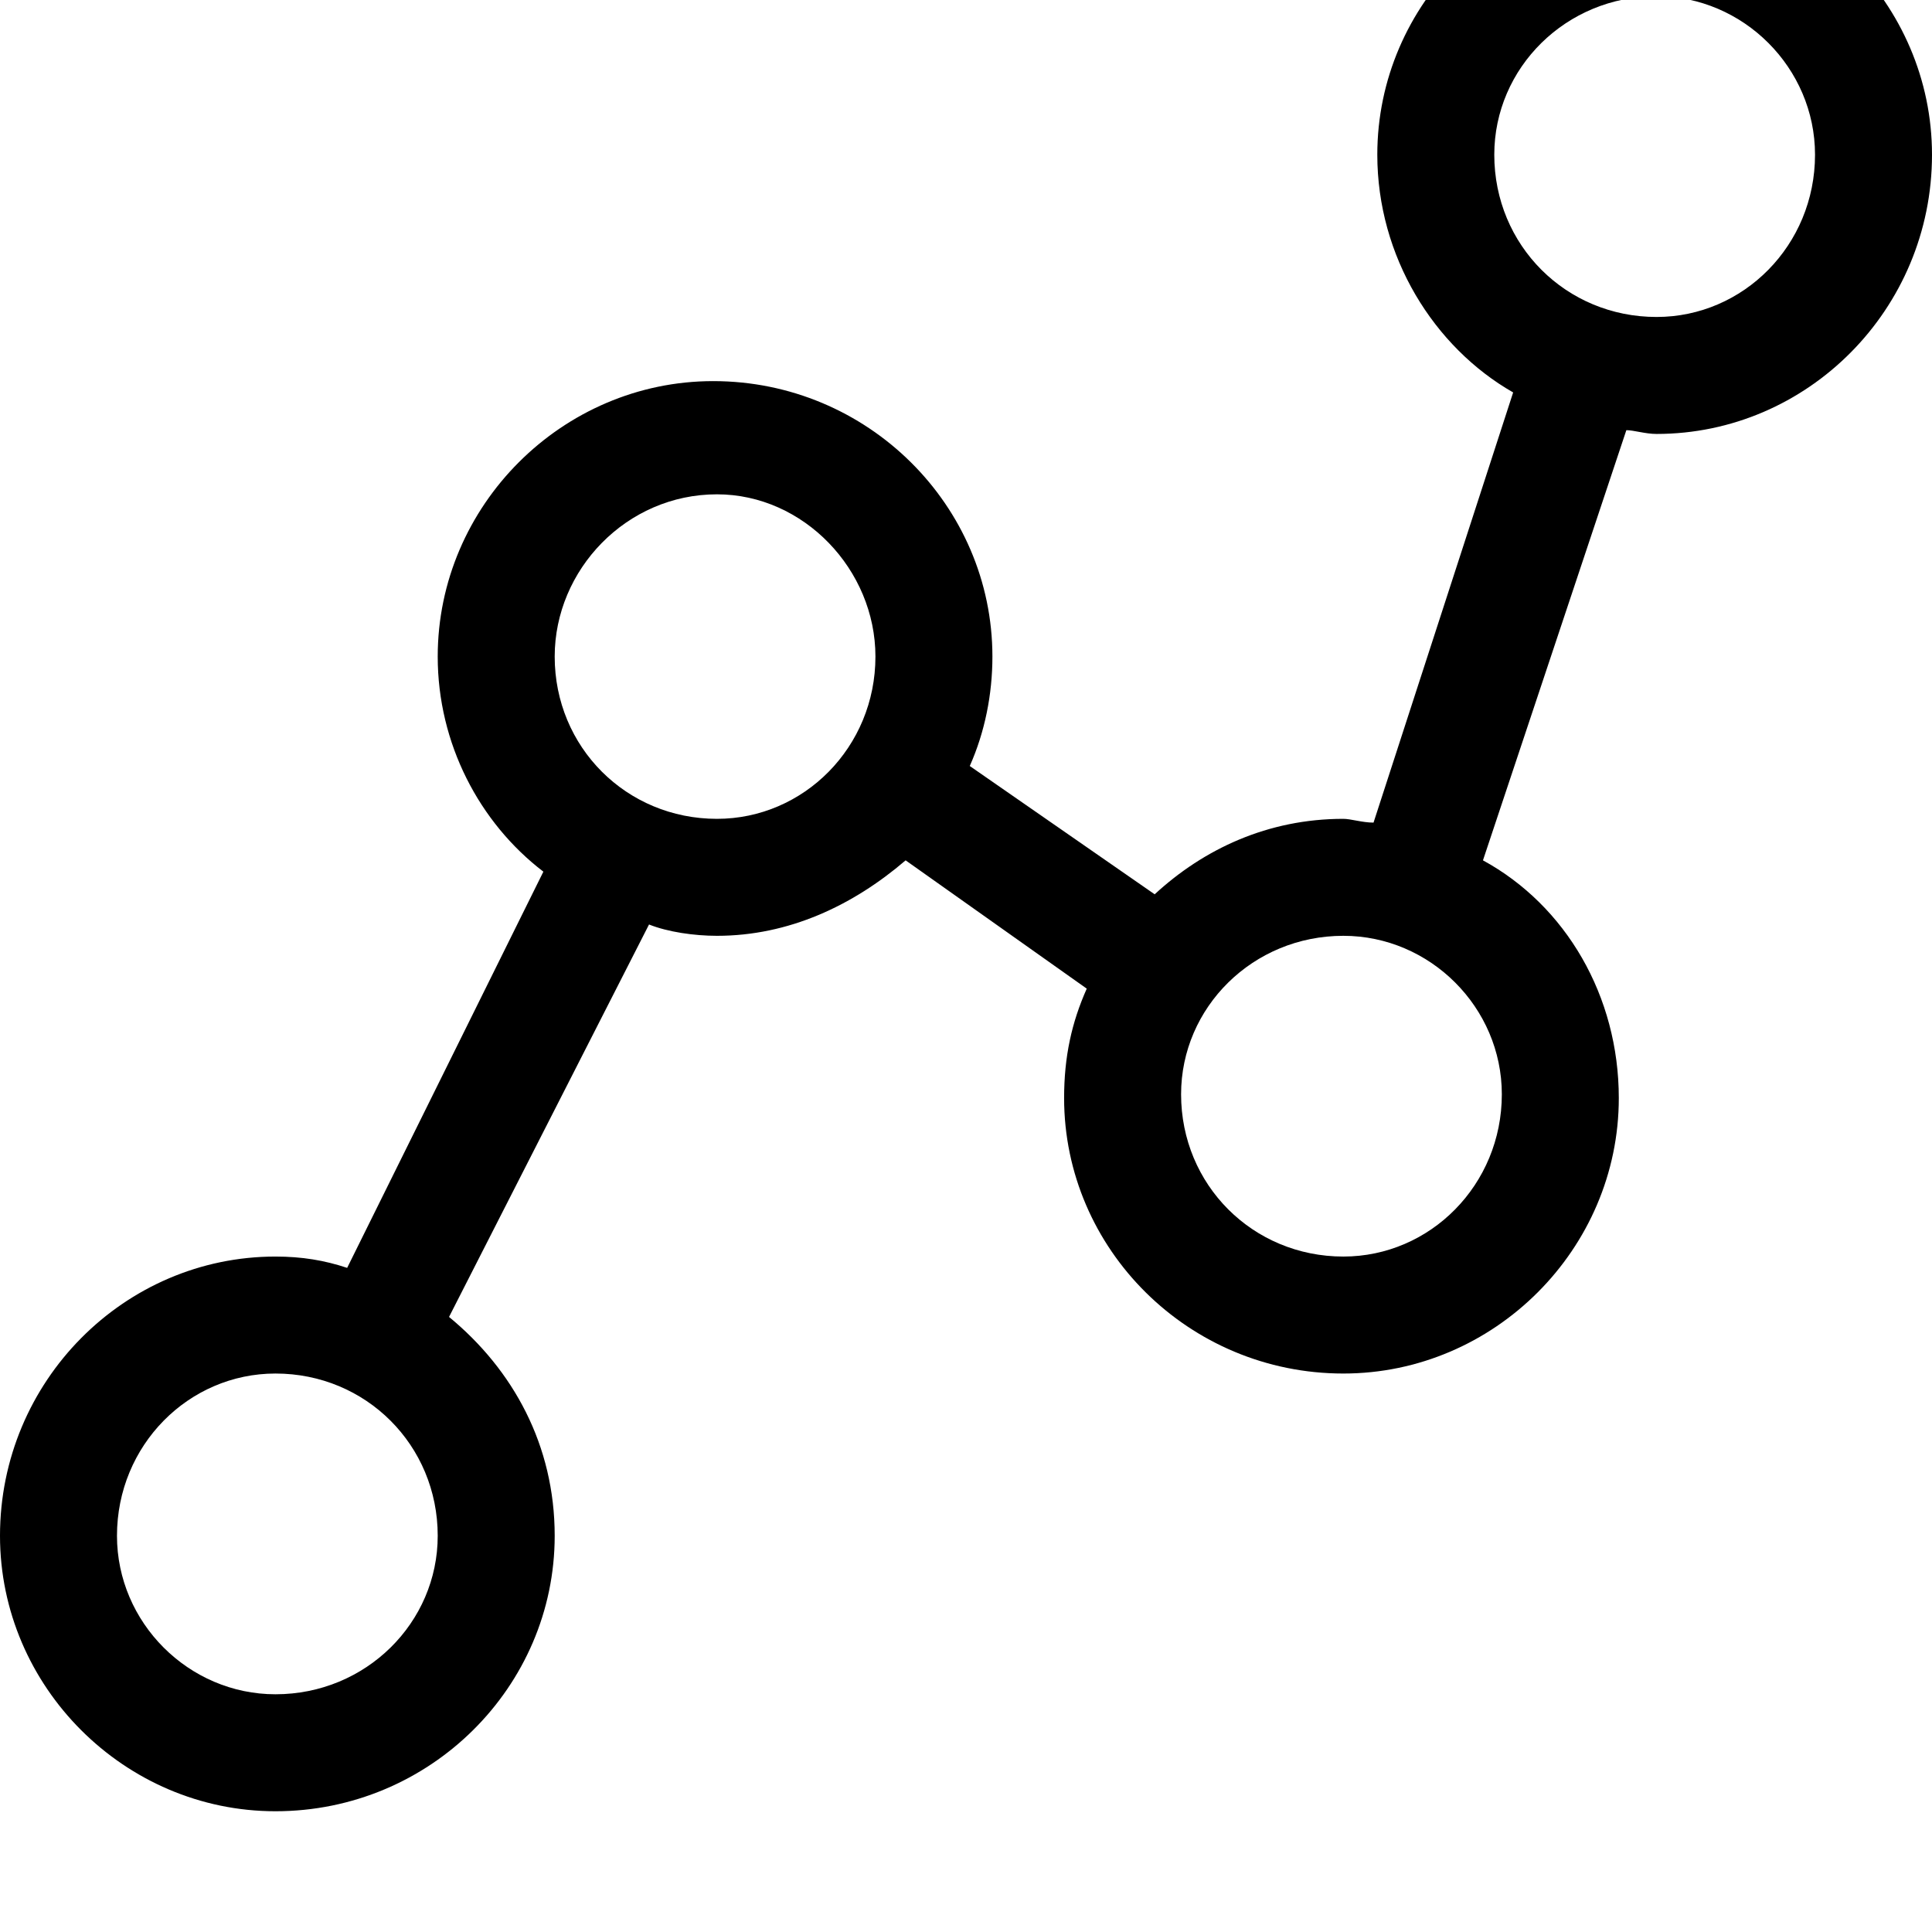 <svg xmlns="http://www.w3.org/2000/svg" viewBox="0 0 512 512"><path d="M439-32c-41 0-74 33-74 73 0 27 15 51 36 63l-37 114c-3 0-6-1-8-1-20 0-37 8-50 20l-49-34c4-9 6-19 6-29 0-40-33-73-74-73-40 0-73 33-73 73 0 23 11 44 28 57l-52 105c-6-2-12-3-19-3-40 0-73 33-73 74 0 40 33 73 73 73 41 0 74-33 74-73 0-24-11-44-28-58l53-104c5 2 12 3 18 3 19 0 36-8 50-20l48 34c-4 9-6 18-6 29 0 40 33 73 74 73 40 0 73-33 73-73 0-27-14-51-36-63l38-114c2 0 5 1 8 1 40 0 73-33 73-74 0-40-33-73-73-73zm-366 481c-23 0-42-19-42-42 0-24 19-43 42-43 24 0 43 19 43 43 0 23-19 42-43 42zm117-232c-24 0-43-19-43-43 0-23 19-43 43-43 23 0 42 20 42 43 0 24-19 43-42 43zm166 116c-24 0-43-19-43-43 0-23 19-42 43-42 23 0 42 19 42 42 0 24-19 43-42 43zm83-249c-24 0-43-19-43-43 0-23 19-42 43-42 23 0 42 19 42 42 0 24-19 43-42 43z"/></svg>